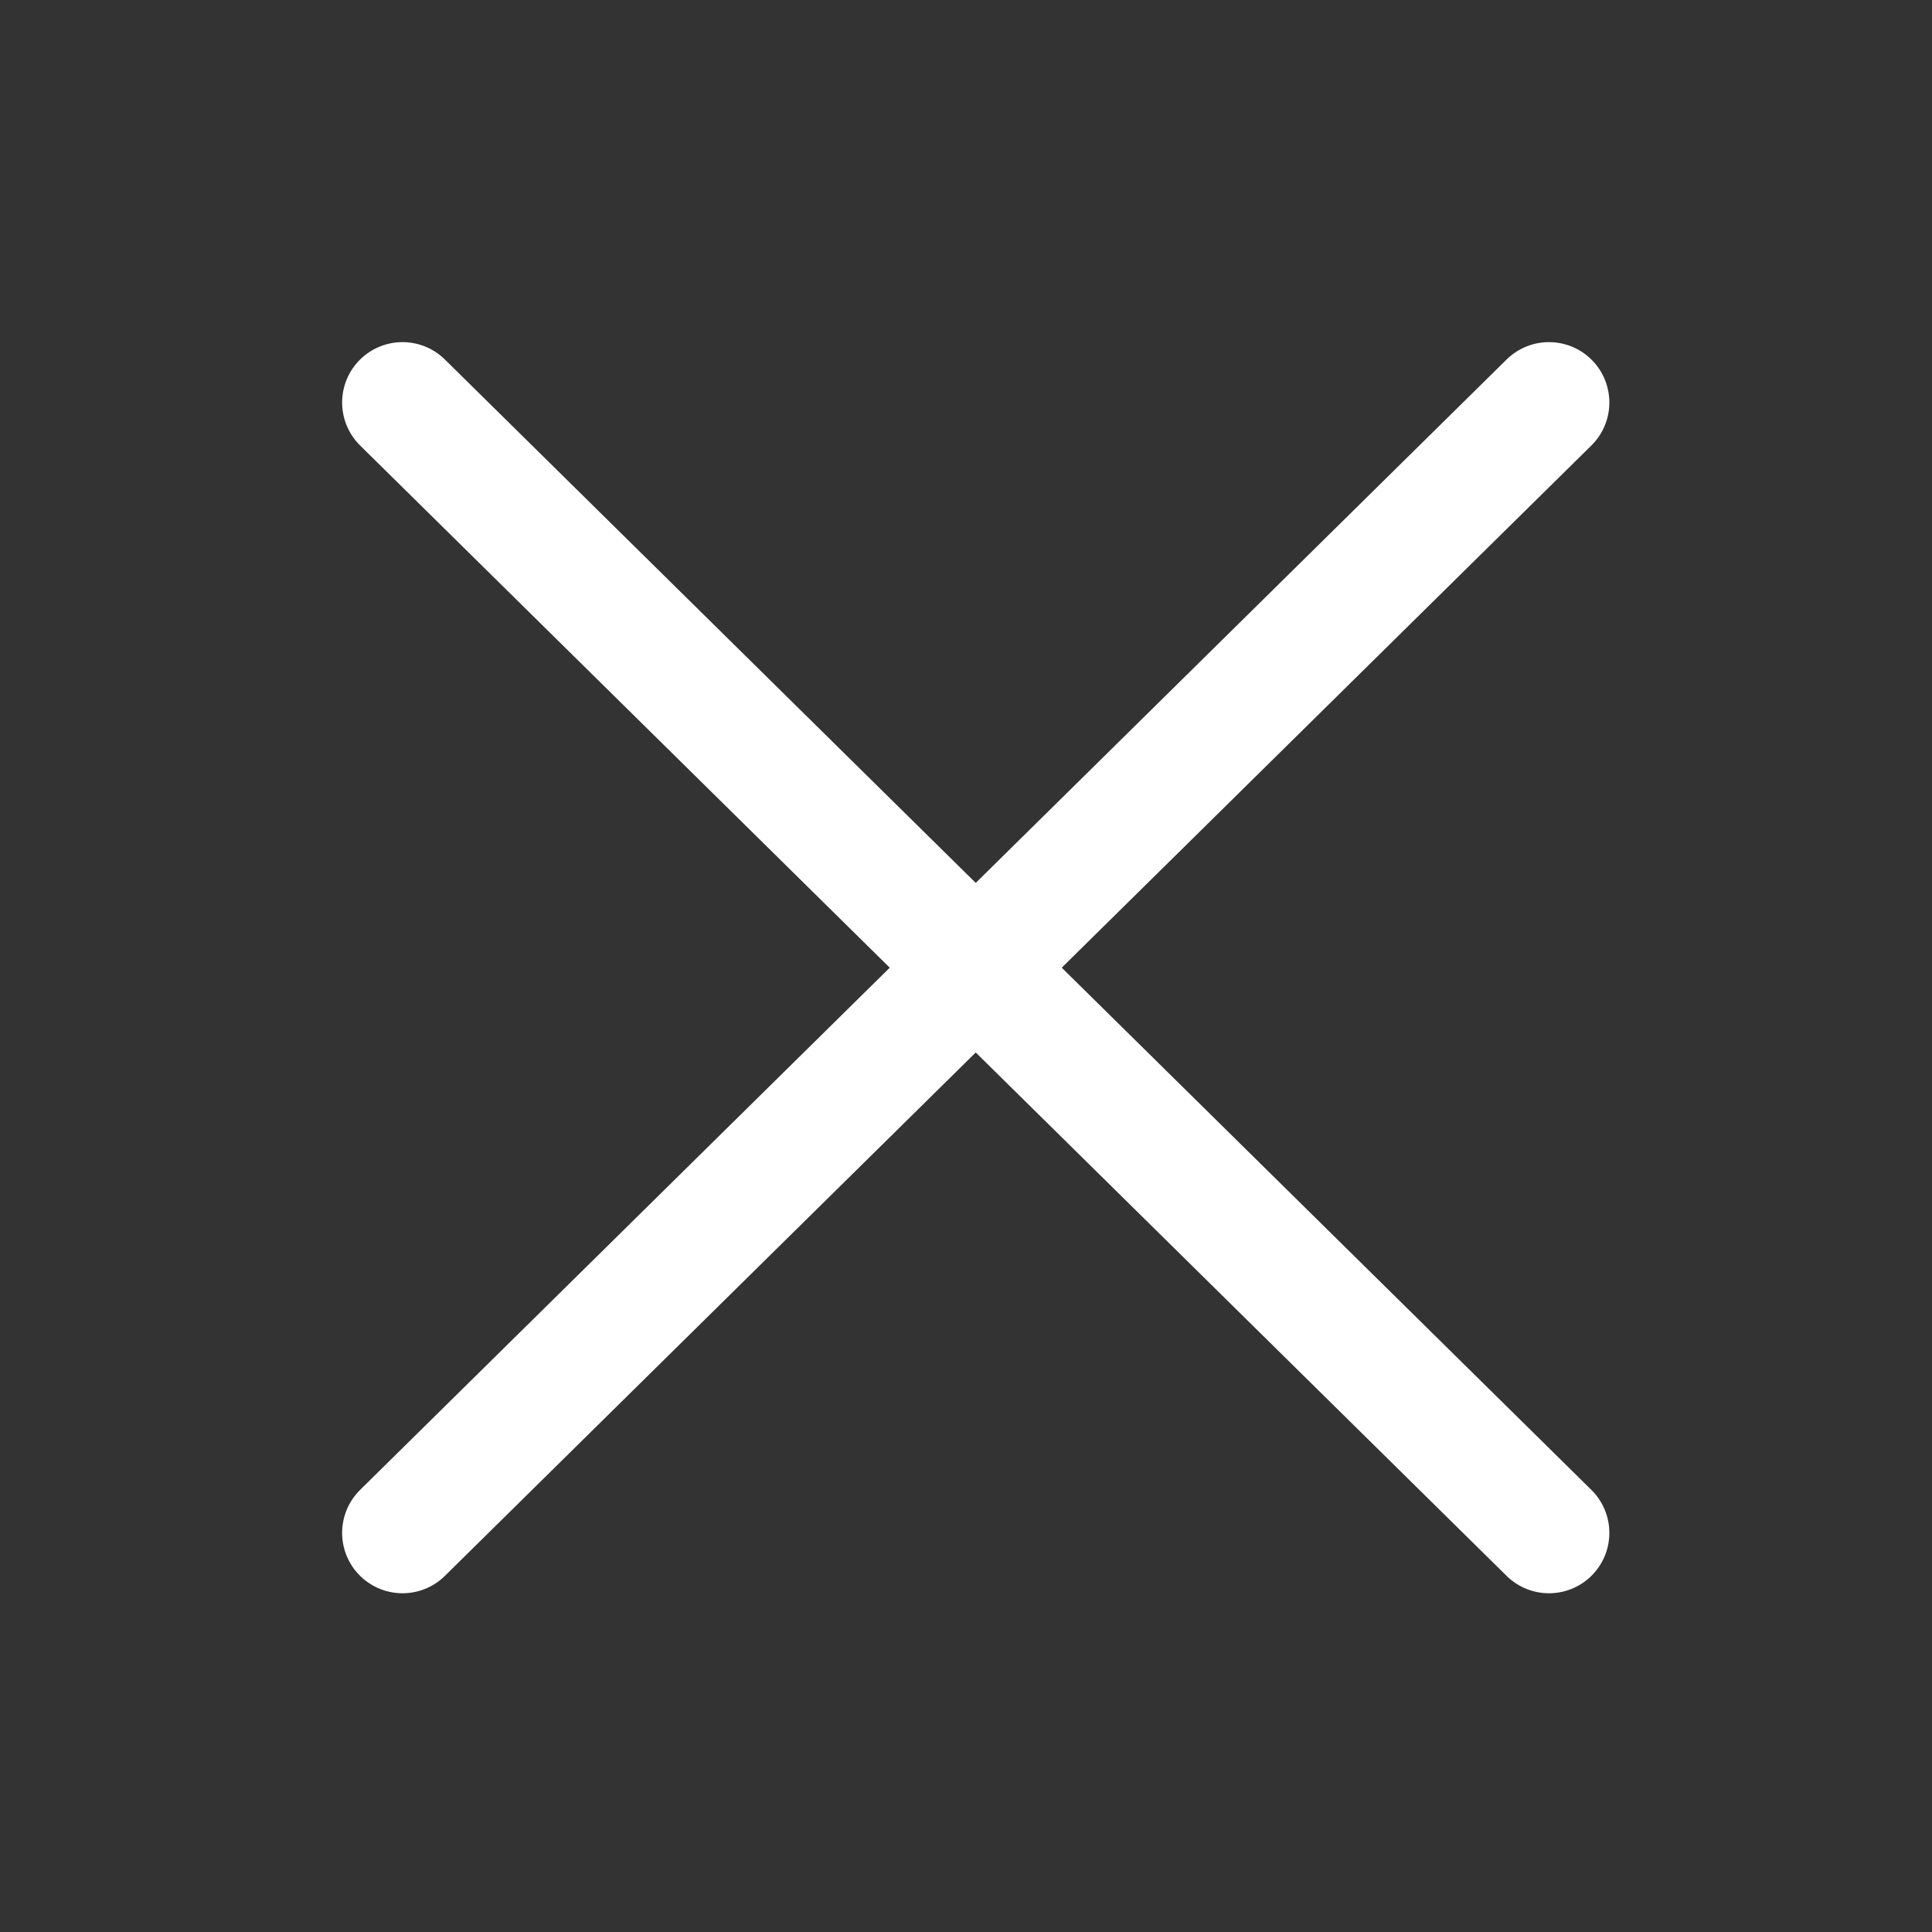 <svg width="24" height="24" viewBox="0 0 24 24" fill="none" xmlns="http://www.w3.org/2000/svg">
<rect x="0" y="0" width="24" height="24" fill="#333333" stroke="none"/>
<g id="icon_arrow">
<path id="Path 11760" d="M5 5L19.242 19.042" stroke="white" stroke-width="1.5" stroke-linecap="round" stroke-linejoin="round"/>
<path id="Path 11761" d="M19.242 5L5 19.042" stroke="white" stroke-width="1.5" stroke-linecap="round" stroke-linejoin="round"/>
</g>
</svg>
